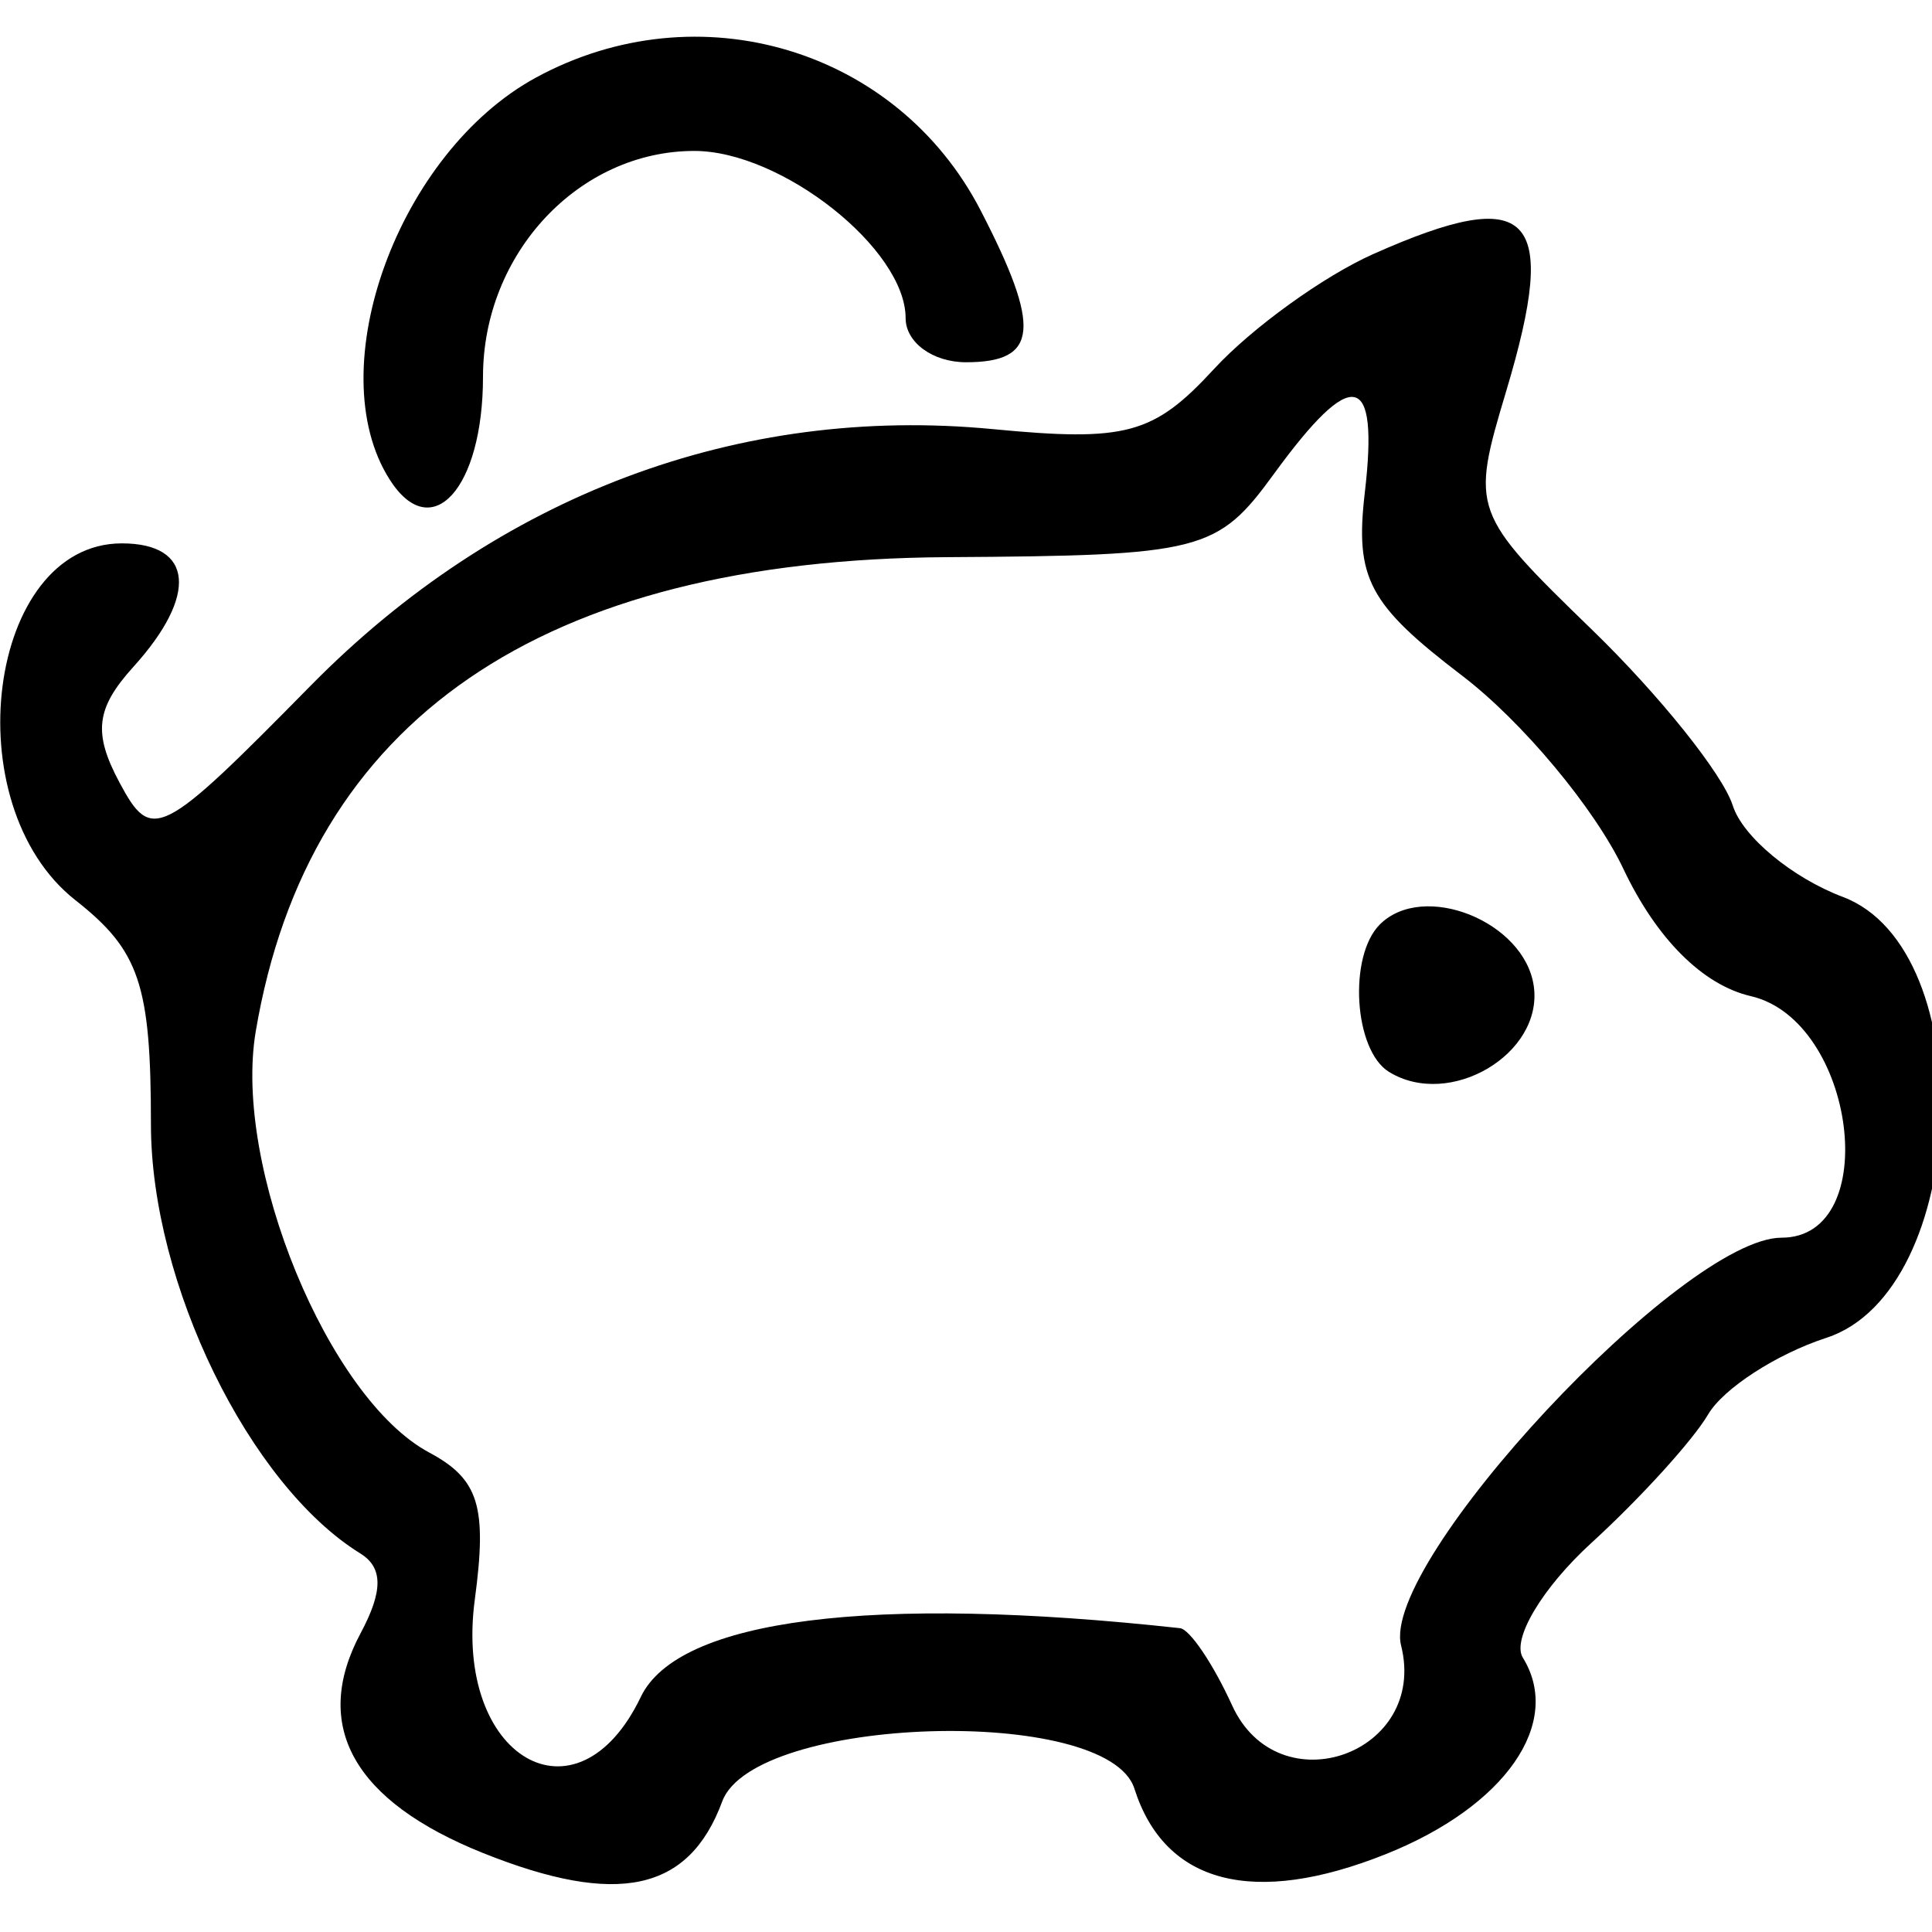 <svg id="svg" xmlns="http://www.w3.org/2000/svg" xmlns:xlink="http://www.w3.org/1999/xlink" width="400" height="400" viewBox="0, 0, 400,400" version="1.1"><g id="svgg"><path id="path0" d="M111.016 16.034 C 82.501 31.506,66.139 76.333,80.647 99.238 C 89.318 112.928,100.000 101.205,100.000 78.000 C 100.000 52.472,119.860 31.250,143.750 31.250 C 161.831 31.250,187.500 51.561,187.500 65.868 C 187.500 70.891,193.125 75.000,200.000 75.000 C 214.973 75.000,215.648 67.967,203.019 43.545 C 185.722 10.097,144.613 -2.196,111.016 16.034 M284.375 52.573 C 274.063 57.156,259.203 67.874,251.354 76.391 C 238.844 89.964,233.192 91.501,205.554 88.845 C 152.968 83.793,103.117 102.544,64.301 141.978 C 33.191 173.583,31.413 174.483,24.741 162.015 C 19.236 151.729,19.848 146.646,27.627 138.050 C 41.050 123.218,40.040 112.500,25.220 112.500 C -2.587 112.500,-9.605 166.538,15.625 186.383 C 28.881 196.810,31.250 203.845,31.250 232.774 C 31.250 265.724,51.587 307.405,74.604 321.630 C 79.316 324.543,79.336 329.398,74.671 338.115 C 64.429 357.252,73.149 372.902,100.050 383.666 C 127.870 394.797,142.634 391.607,149.526 372.974 C 156.107 355.183,229.325 352.906,234.865 370.319 C 241.146 390.062,259.529 394.838,286.975 383.856 C 311.645 373.985,323.655 356.743,315.290 343.208 C 312.943 339.411,319.326 328.721,329.473 319.453 C 339.620 310.185,350.500 298.210,353.649 292.842 C 356.798 287.475,367.813 280.338,378.125 276.983 C 407.794 267.331,410.443 196.606,381.544 185.698 C 371.053 181.738,360.794 173.222,358.748 166.773 C 356.701 160.325,343.630 143.989,329.702 130.472 C 304.653 106.163,304.459 105.624,311.853 80.944 C 322.882 44.133,317.008 38.069,284.375 52.573 M282.572 101.965 C 280.496 119.741,283.357 125.124,302.734 139.903 C 315.153 149.375,330.165 167.361,336.094 179.872 C 342.974 194.388,352.529 203.930,362.500 206.244 C 384.198 211.278,389.913 256.250,368.854 256.250 C 348.434 256.250,285.749 323.424,290.078 340.669 C 295.714 363.126,264.679 374.120,255.085 353.065 C 251.185 344.504,246.336 337.319,244.309 337.097 C 180.433 330.104,140.401 335.206,132.673 351.325 C 119.462 378.878,93.913 363.900,98.303 331.176 C 100.893 311.867,99.143 306.231,88.849 300.722 C 67.996 289.562,48.218 241.542,52.947 213.551 C 63.856 148.981,112.103 115.871,196.036 115.355 C 248.861 115.031,252.020 114.227,263.745 98.132 C 280.063 75.730,285.505 76.838,282.572 101.965 M285.680 191.403 C 279.115 197.968,280.312 217.432,287.556 221.910 C 300.141 229.687,319.553 218.195,317.552 204.151 C 315.645 190.768,294.695 182.388,285.680 191.403 " stroke="none"   fill-rule="evenodd"></path></g></svg>
